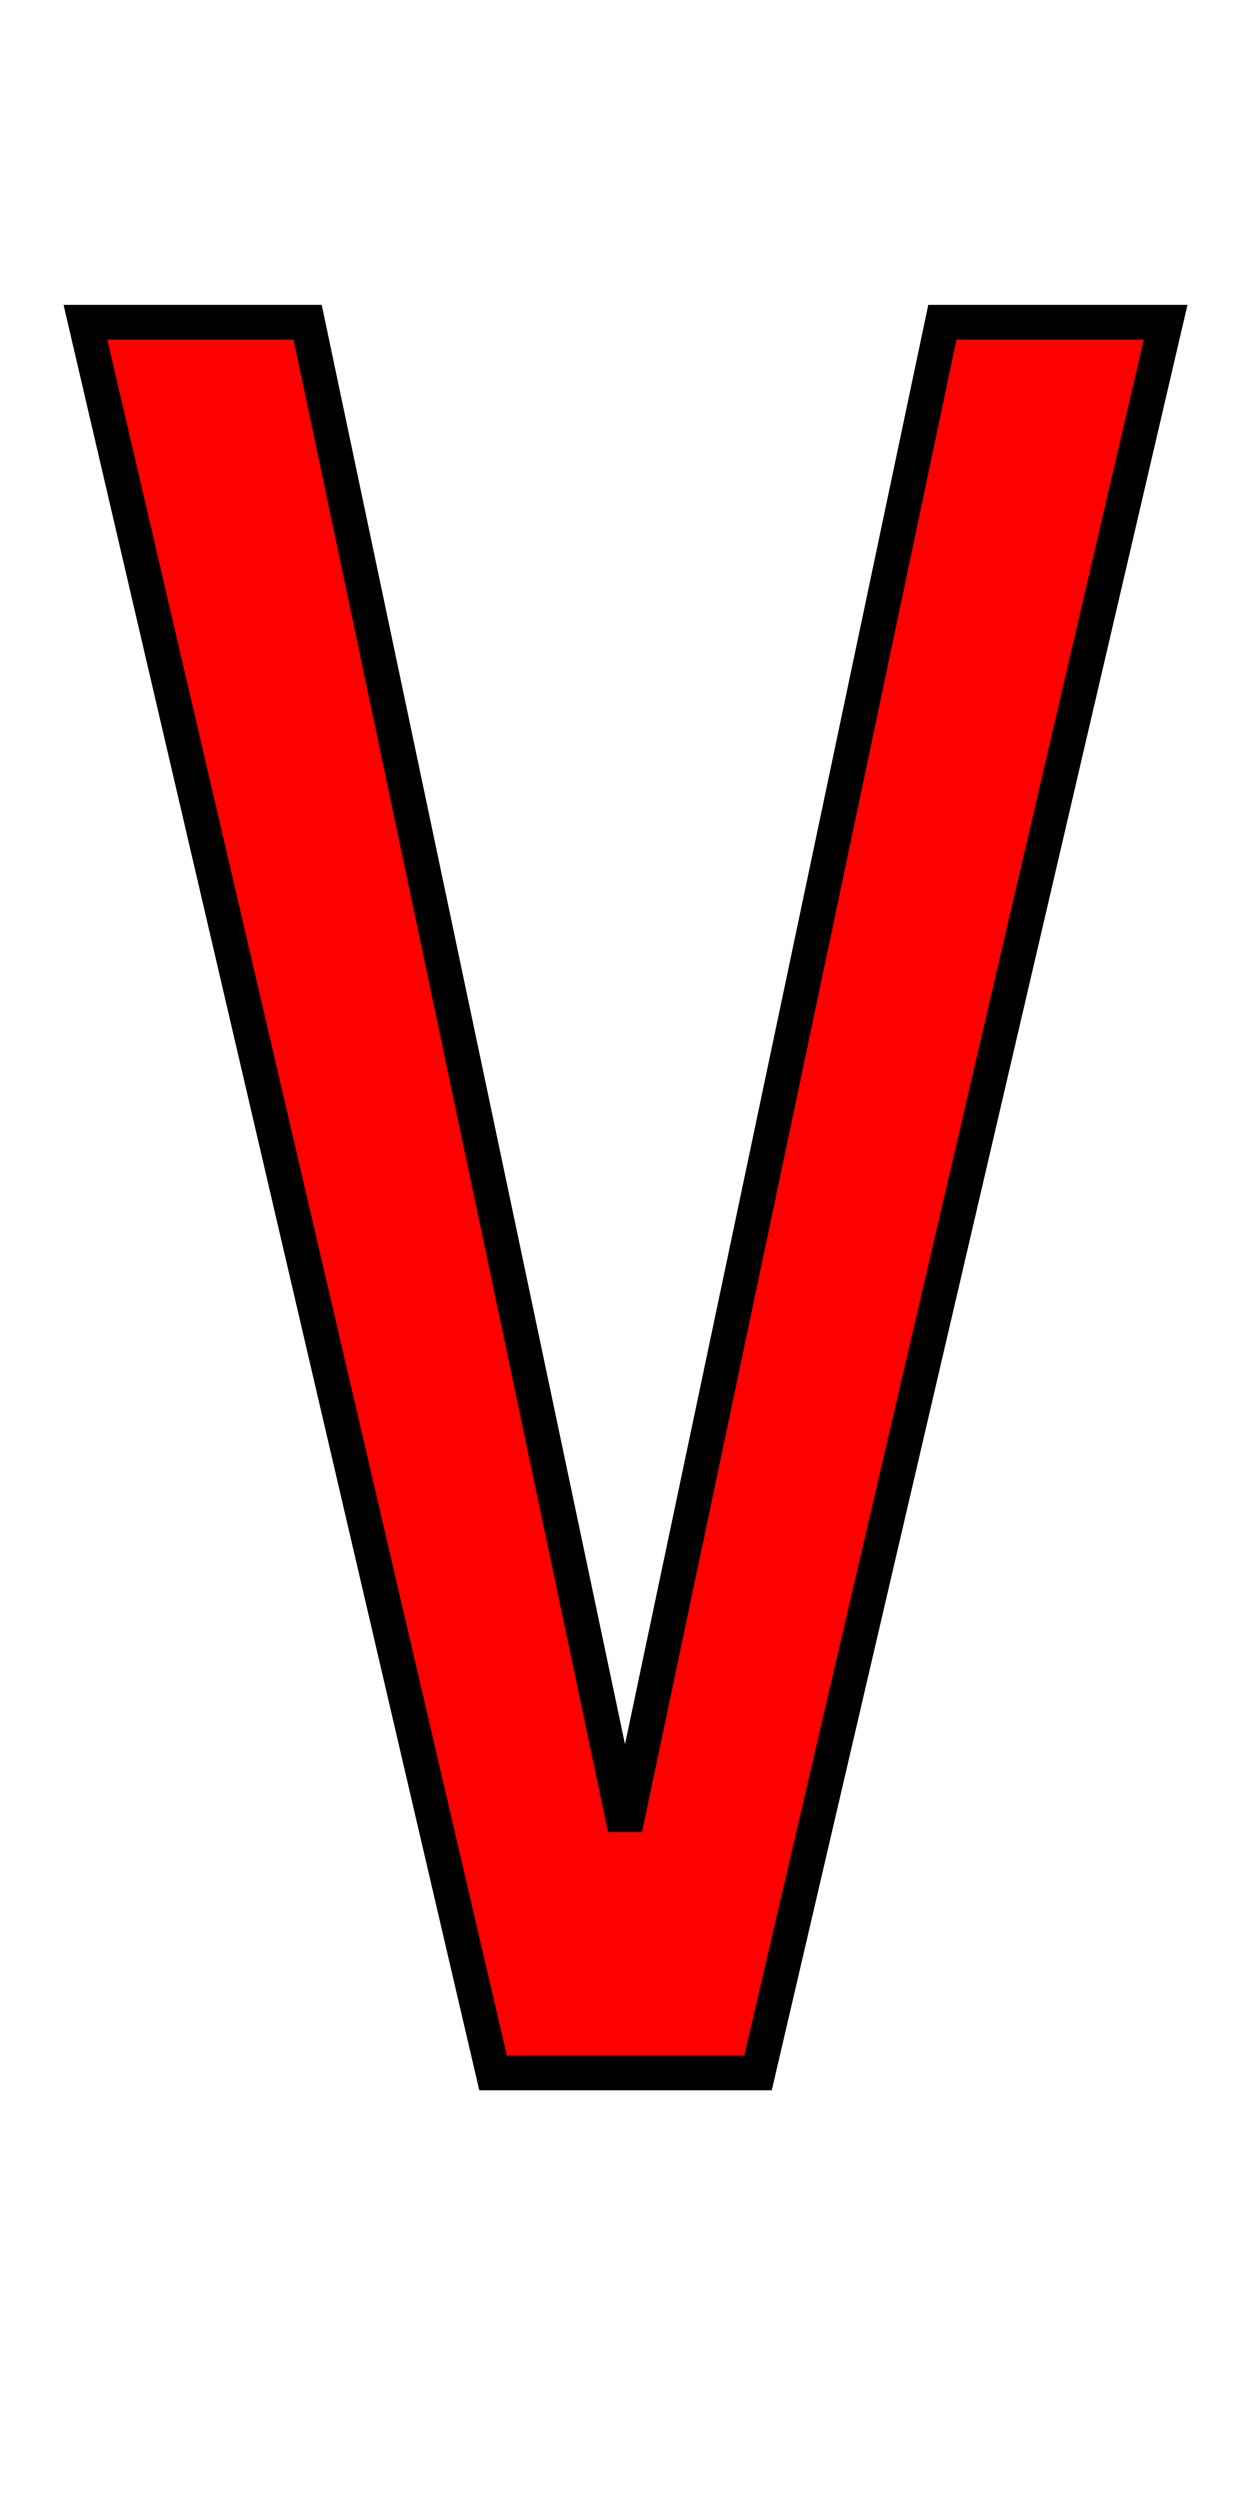 <svg xmlns="http://www.w3.org/2000/svg" xmlns:xlink="http://www.w3.org/1999/xlink" width="36" height="72"><path fill="red" stroke="black" d="M14.20 59.70L2.46 9.28L8.86 9.28L18 52.66L27.14 9.28L33.57 9.28L21.83 59.70L14.20 59.70Z"/></svg>
